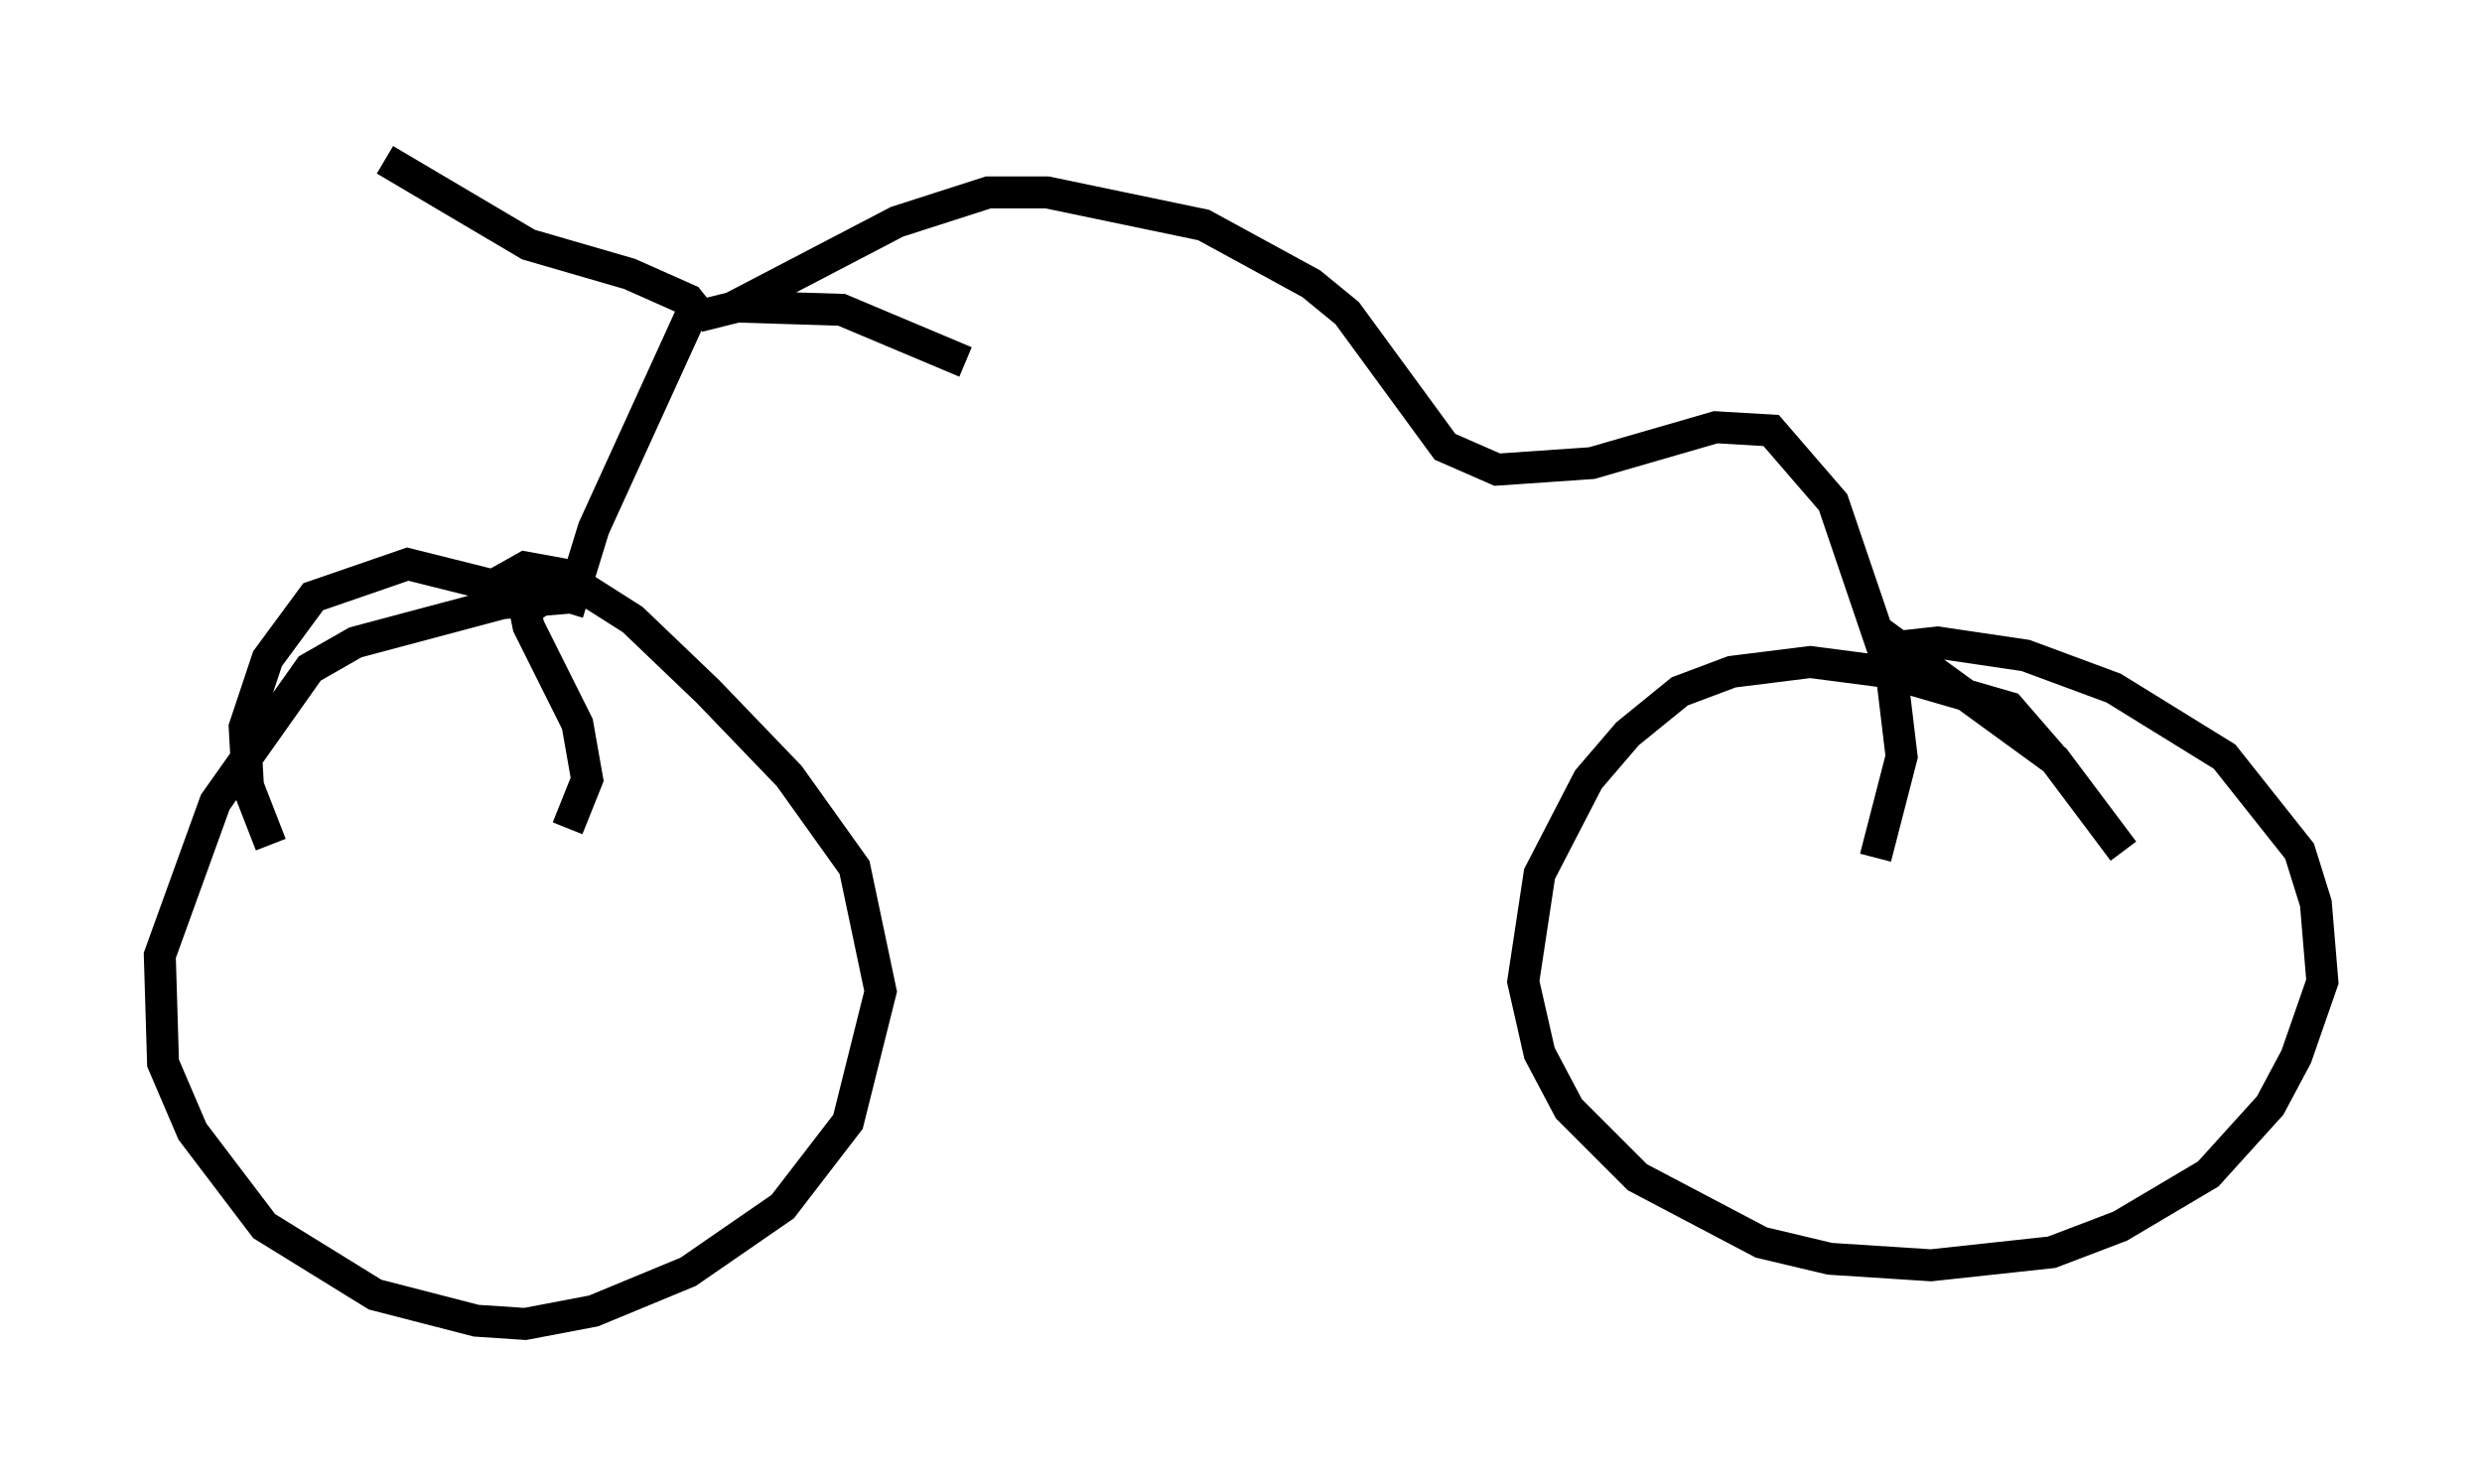 <?xml version="1.0" encoding="utf-8" ?>
<svg baseProfile="full" height="46.444" version="1.1" width="77.682" xmlns="http://www.w3.org/2000/svg" xmlns:ev="http://www.w3.org/2001/xml-events" xmlns:xlink="http://www.w3.org/1999/xlink"><defs /><rect fill="white" height="46.444" width="77.682" x="0" y="0" /><path d="M19.394, 19.292 m-1.225, -0.613 l-2.45, 0.204 -4.594, 1.225 l-1.429, 0.817 -2.96, 4.185 l-1.735, 4.798 0.102, 3.369 l0.919, 2.144 2.246, 2.96 l3.471, 2.144 3.165, 0.817 l1.531, 0.102 2.144, -0.408 l2.96, -1.225 2.96, -2.042 l2.042, -2.654 1.021, -4.083 l-0.817, -3.879 -2.042, -2.858 l-2.552, -2.654 -2.348, -2.246 l-2.246, -1.429 -1.123, -0.204 l-1.633, 0.919 m49.409, 5.002 l-1.327, -1.531 -3.879, -1.123 l-2.348, -0.306 -2.45, 0.306 l-1.633, 0.613 -1.633, 1.327 l-1.225, 1.429 -1.531, 2.96 l-0.51, 3.369 0.51, 2.246 l0.919, 1.735 2.144, 2.144 l3.879, 2.042 2.144, 0.51 l3.165, 0.204 3.777, -0.408 l2.144, -0.817 2.756, -1.633 l1.94, -2.144 0.817, -1.531 l0.817, -2.348 -0.204, -2.45 l-0.51, -1.633 -2.348, -2.96 l-3.471, -2.144 -2.756, -1.021 l-2.756, -0.408 -1.838, 0.204 m-41.038, -1.123 l0.817, -2.654 3.165, -6.942 m0.204, 0.306 l-0.408, -0.51 -1.838, -0.817 l-3.165, -0.919 -4.492, -2.654 m9.8, 4.9 l1.225, -0.306 3.267, 0.102 l3.879, 1.633 m-6.227, -1.735 l-0.613, -0.204 4.696, -2.45 l2.858, -0.919 1.838, 0.0 l4.9, 1.021 3.369, 1.838 l1.123, 0.919 3.063, 4.185 l1.633, 0.715 2.96, -0.204 l3.879, -1.123 1.735, 0.102 l1.94, 2.246 1.838, 5.41 l0.306, 2.552 -0.817, 3.165 m0.0, -7.146 l5.615, 4.083 2.144, 2.858 m-49.511, -7.861 l-0.51, 0.306 0.102, 0.51 l1.531, 3.063 0.306, 1.735 l-0.613, 1.531 m-0.817, -7.758 l-1.327, 0.204 -2.858, -0.715 l-2.96, 1.021 -1.429, 1.94 l-0.715, 2.144 0.102, 1.838 l0.715, 1.838 " fill="none" stroke="black" stroke-width="1" /></svg>